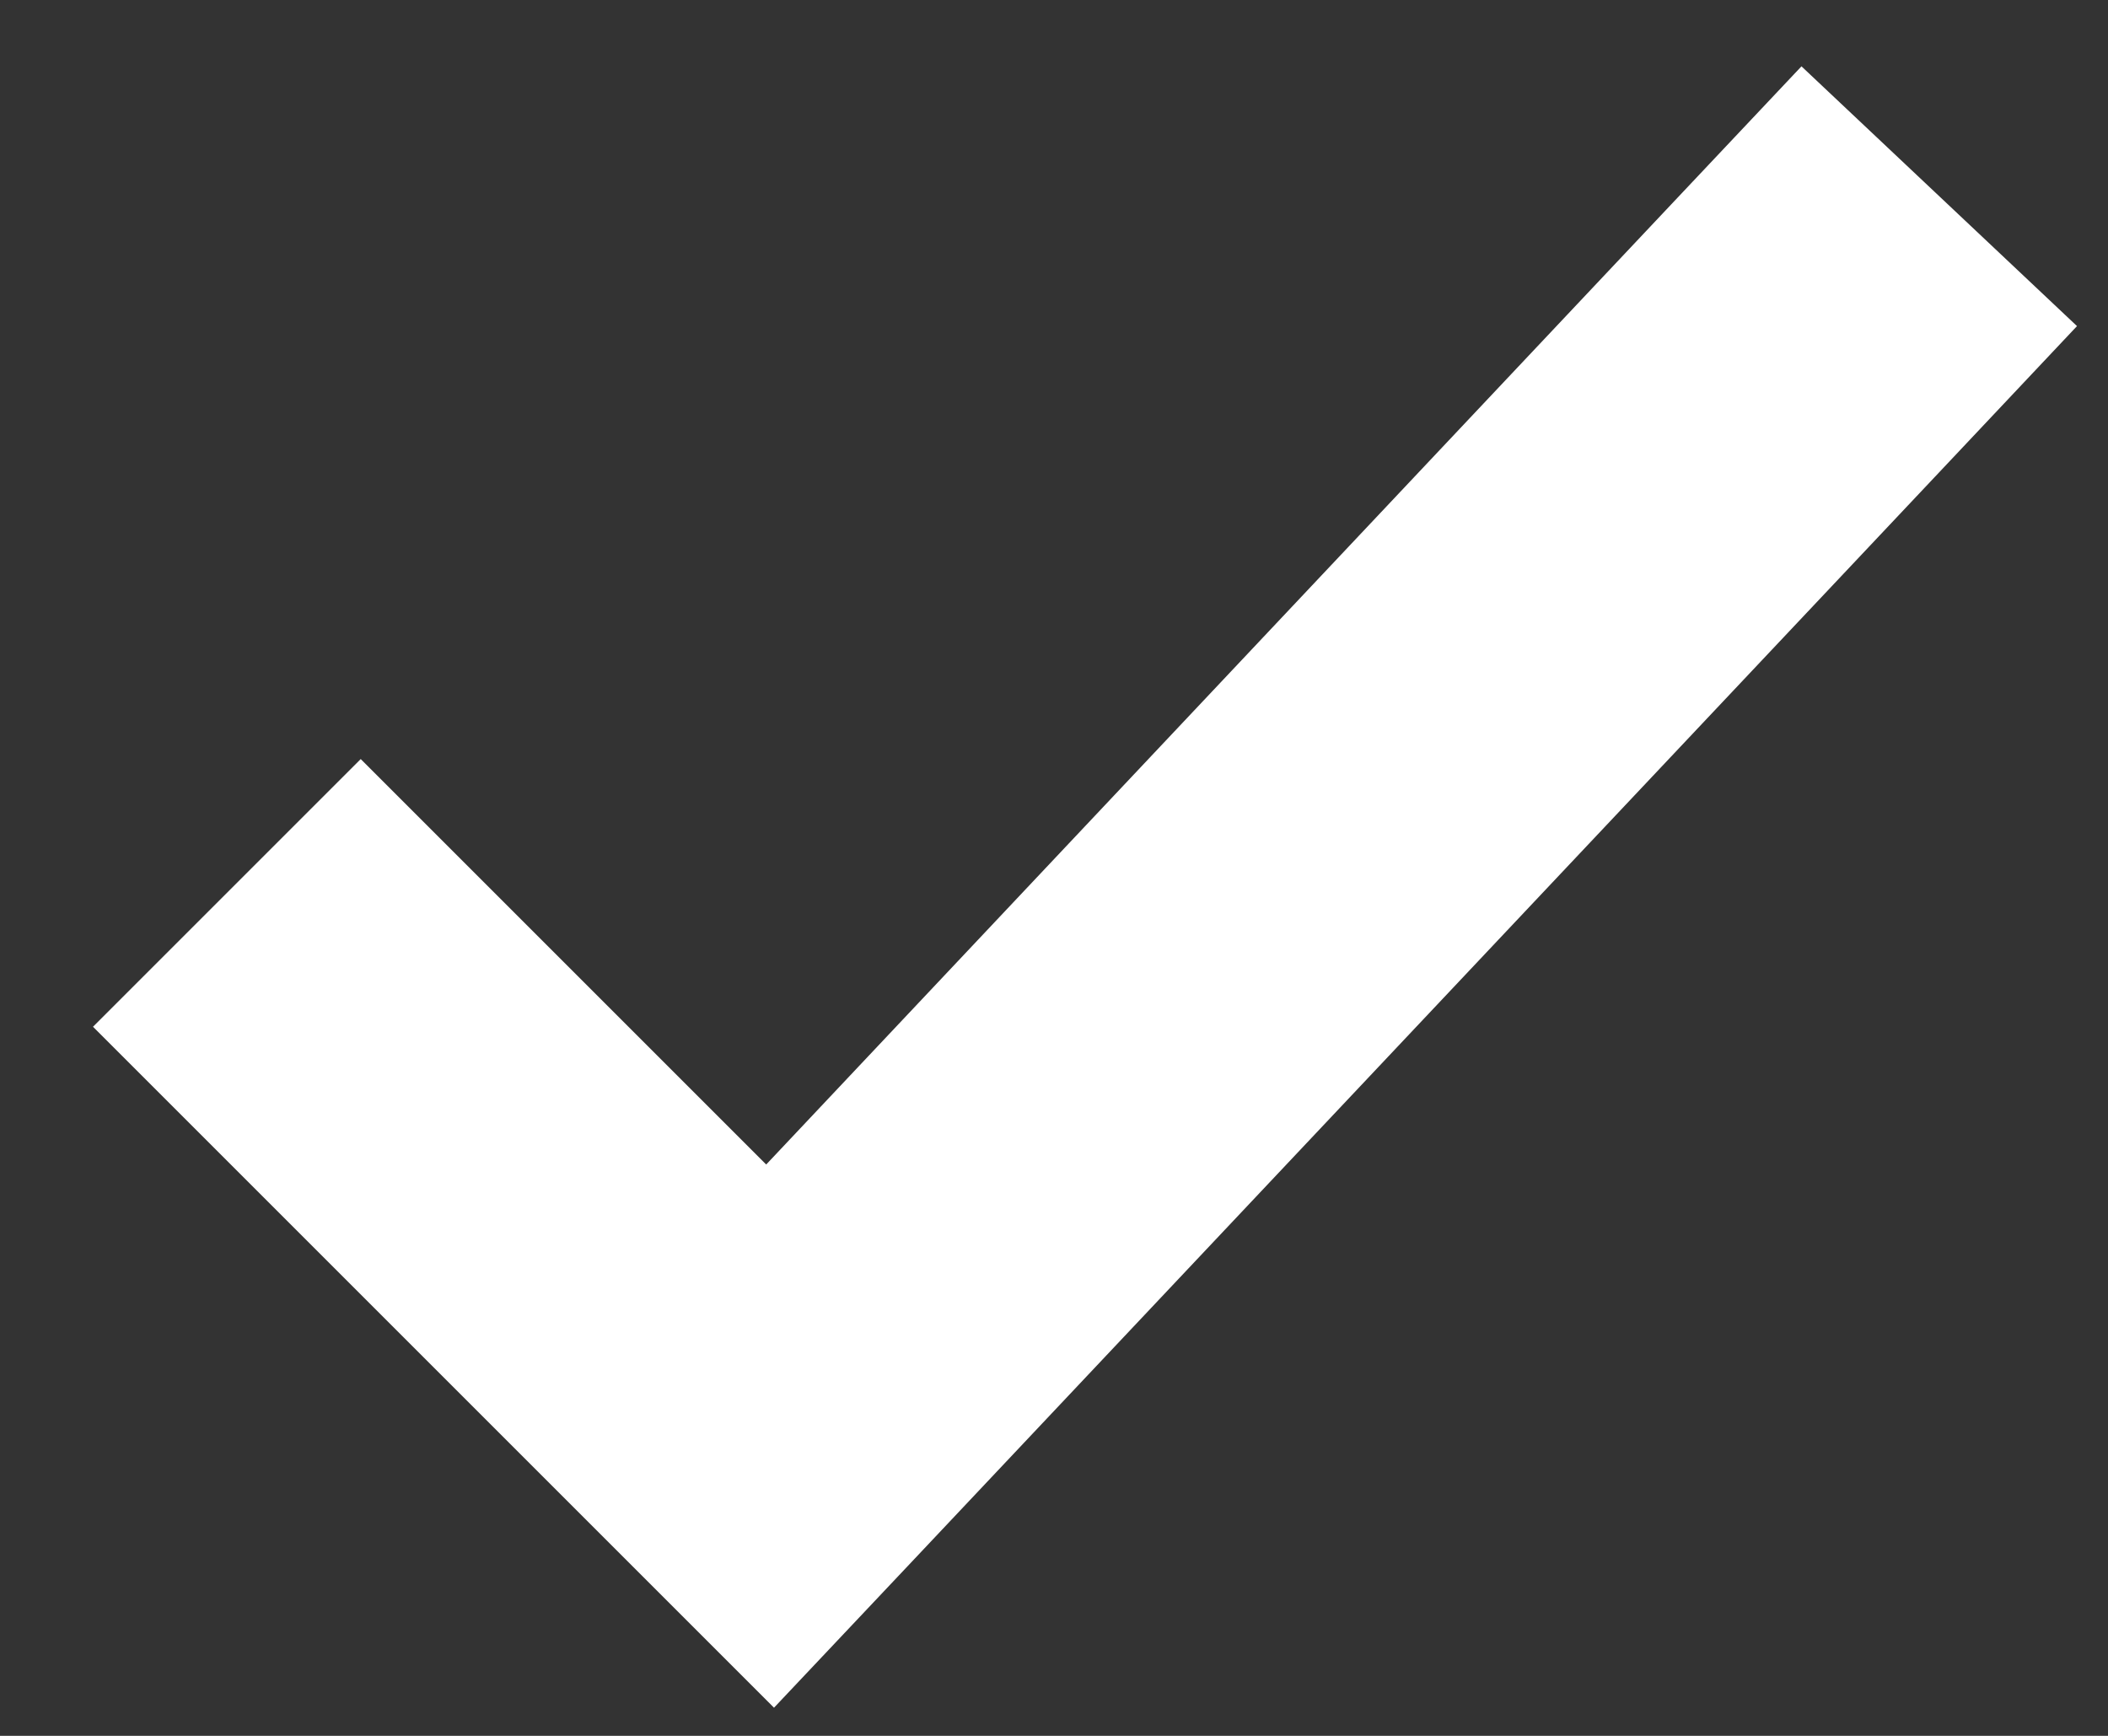<?xml version="1.0" encoding="UTF-8" standalone="no"?>
<svg width="17px" height="14px" viewBox="0 0 17 14" version="1.1" xmlns="http://www.w3.org/2000/svg" xmlns:xlink="http://www.w3.org/1999/xlink" xmlns:sketch="http://www.bohemiancoding.com/sketch/ns">
    <rect x="0" y="0" width="17" height="14" fill="#333333" stroke="none"/>
    <!-- Generator: Sketch 3.3 (11970) - http://www.bohemiancoding.com/sketch -->
    <title>Shape</title>
    <desc>Created with Sketch.</desc>
    <defs></defs>
    <g id="Регистрация-/-вход" stroke="none" stroke-width="1" fill="none" fill-rule="evenodd" sketch:type="MSPage">
        <g id="Поиск-компании" sketch:type="MSArtboardGroup" transform="translate(-609, -158)" fill="#FFFFFF">
            <g id="шаги" sketch:type="MSLayerGroup" transform="translate(588.75, 148.465)">
                <path d="M34.778,10.07 L33.73,11.181 L26.429,18.927 L24.238,16.736 L23.159,15.657 L21,17.816 L22.079,18.895 L25.381,22.197 L26.492,23.308 L27.571,22.165 L35.952,13.277 L37,12.165 L34.778,10.07 L34.778,10.07 Z" id="Shape" sketch:type="MSShapeGroup"></path>
            </g>
        </g>
    </g>
</svg>